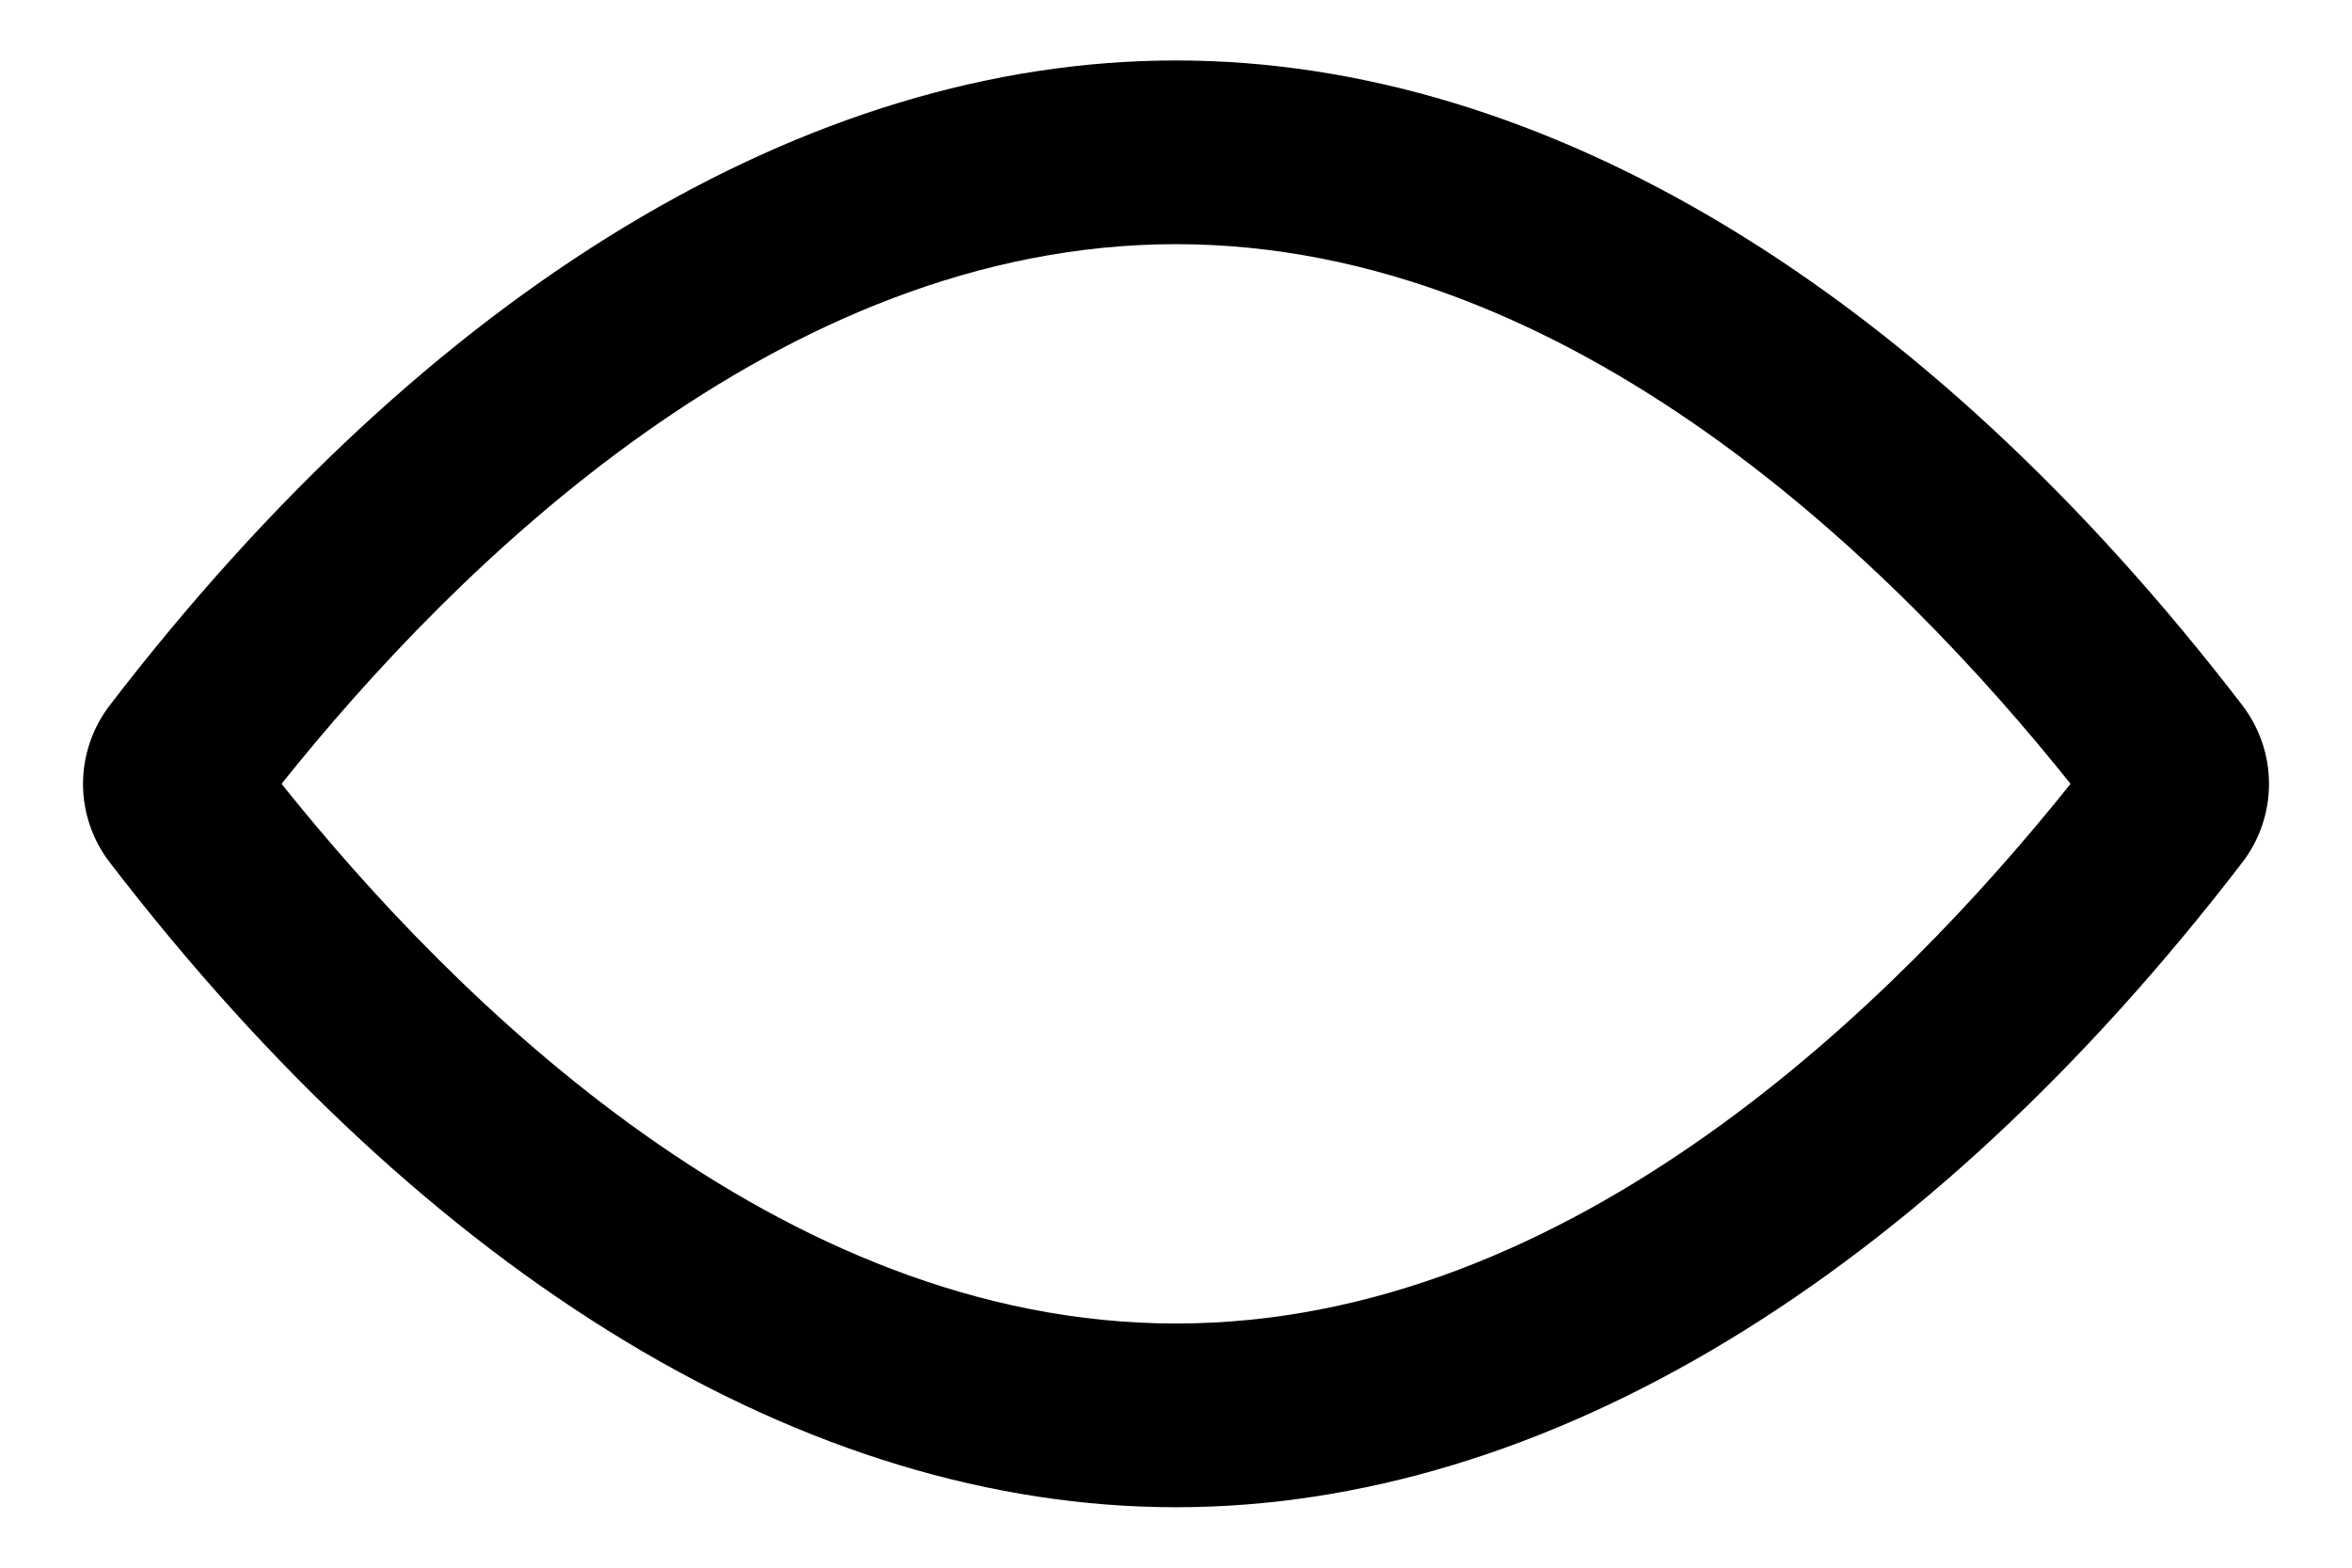 <svg width="24" height="16" viewBox="0 0 24 16" fill="none" xmlns="http://www.w3.org/2000/svg">
<path d="M12 15.383C8.243 15.383 4.379 13.046 1.12 8.802C0.943 8.572 0.847 8.29 0.847 7.999C0.848 7.709 0.944 7.427 1.121 7.197C4.379 2.954 8.243 0.617 12 0.617C15.758 0.617 19.622 2.954 22.88 7.197C23.057 7.428 23.153 7.71 23.153 8C23.153 8.291 23.057 8.573 22.88 8.803C19.622 13.046 15.758 15.383 12 15.383ZM2.873 8C4.634 10.203 7.949 13.508 12 13.508C16.052 13.508 19.367 10.203 21.128 8C19.367 5.796 16.051 2.492 12 2.492C7.949 2.492 4.633 5.796 2.873 8ZM21.393 8.339L21.394 8.34L21.393 8.339ZM2.606 7.659L2.607 7.661L2.606 7.659Z" fill="black"/>
</svg>
